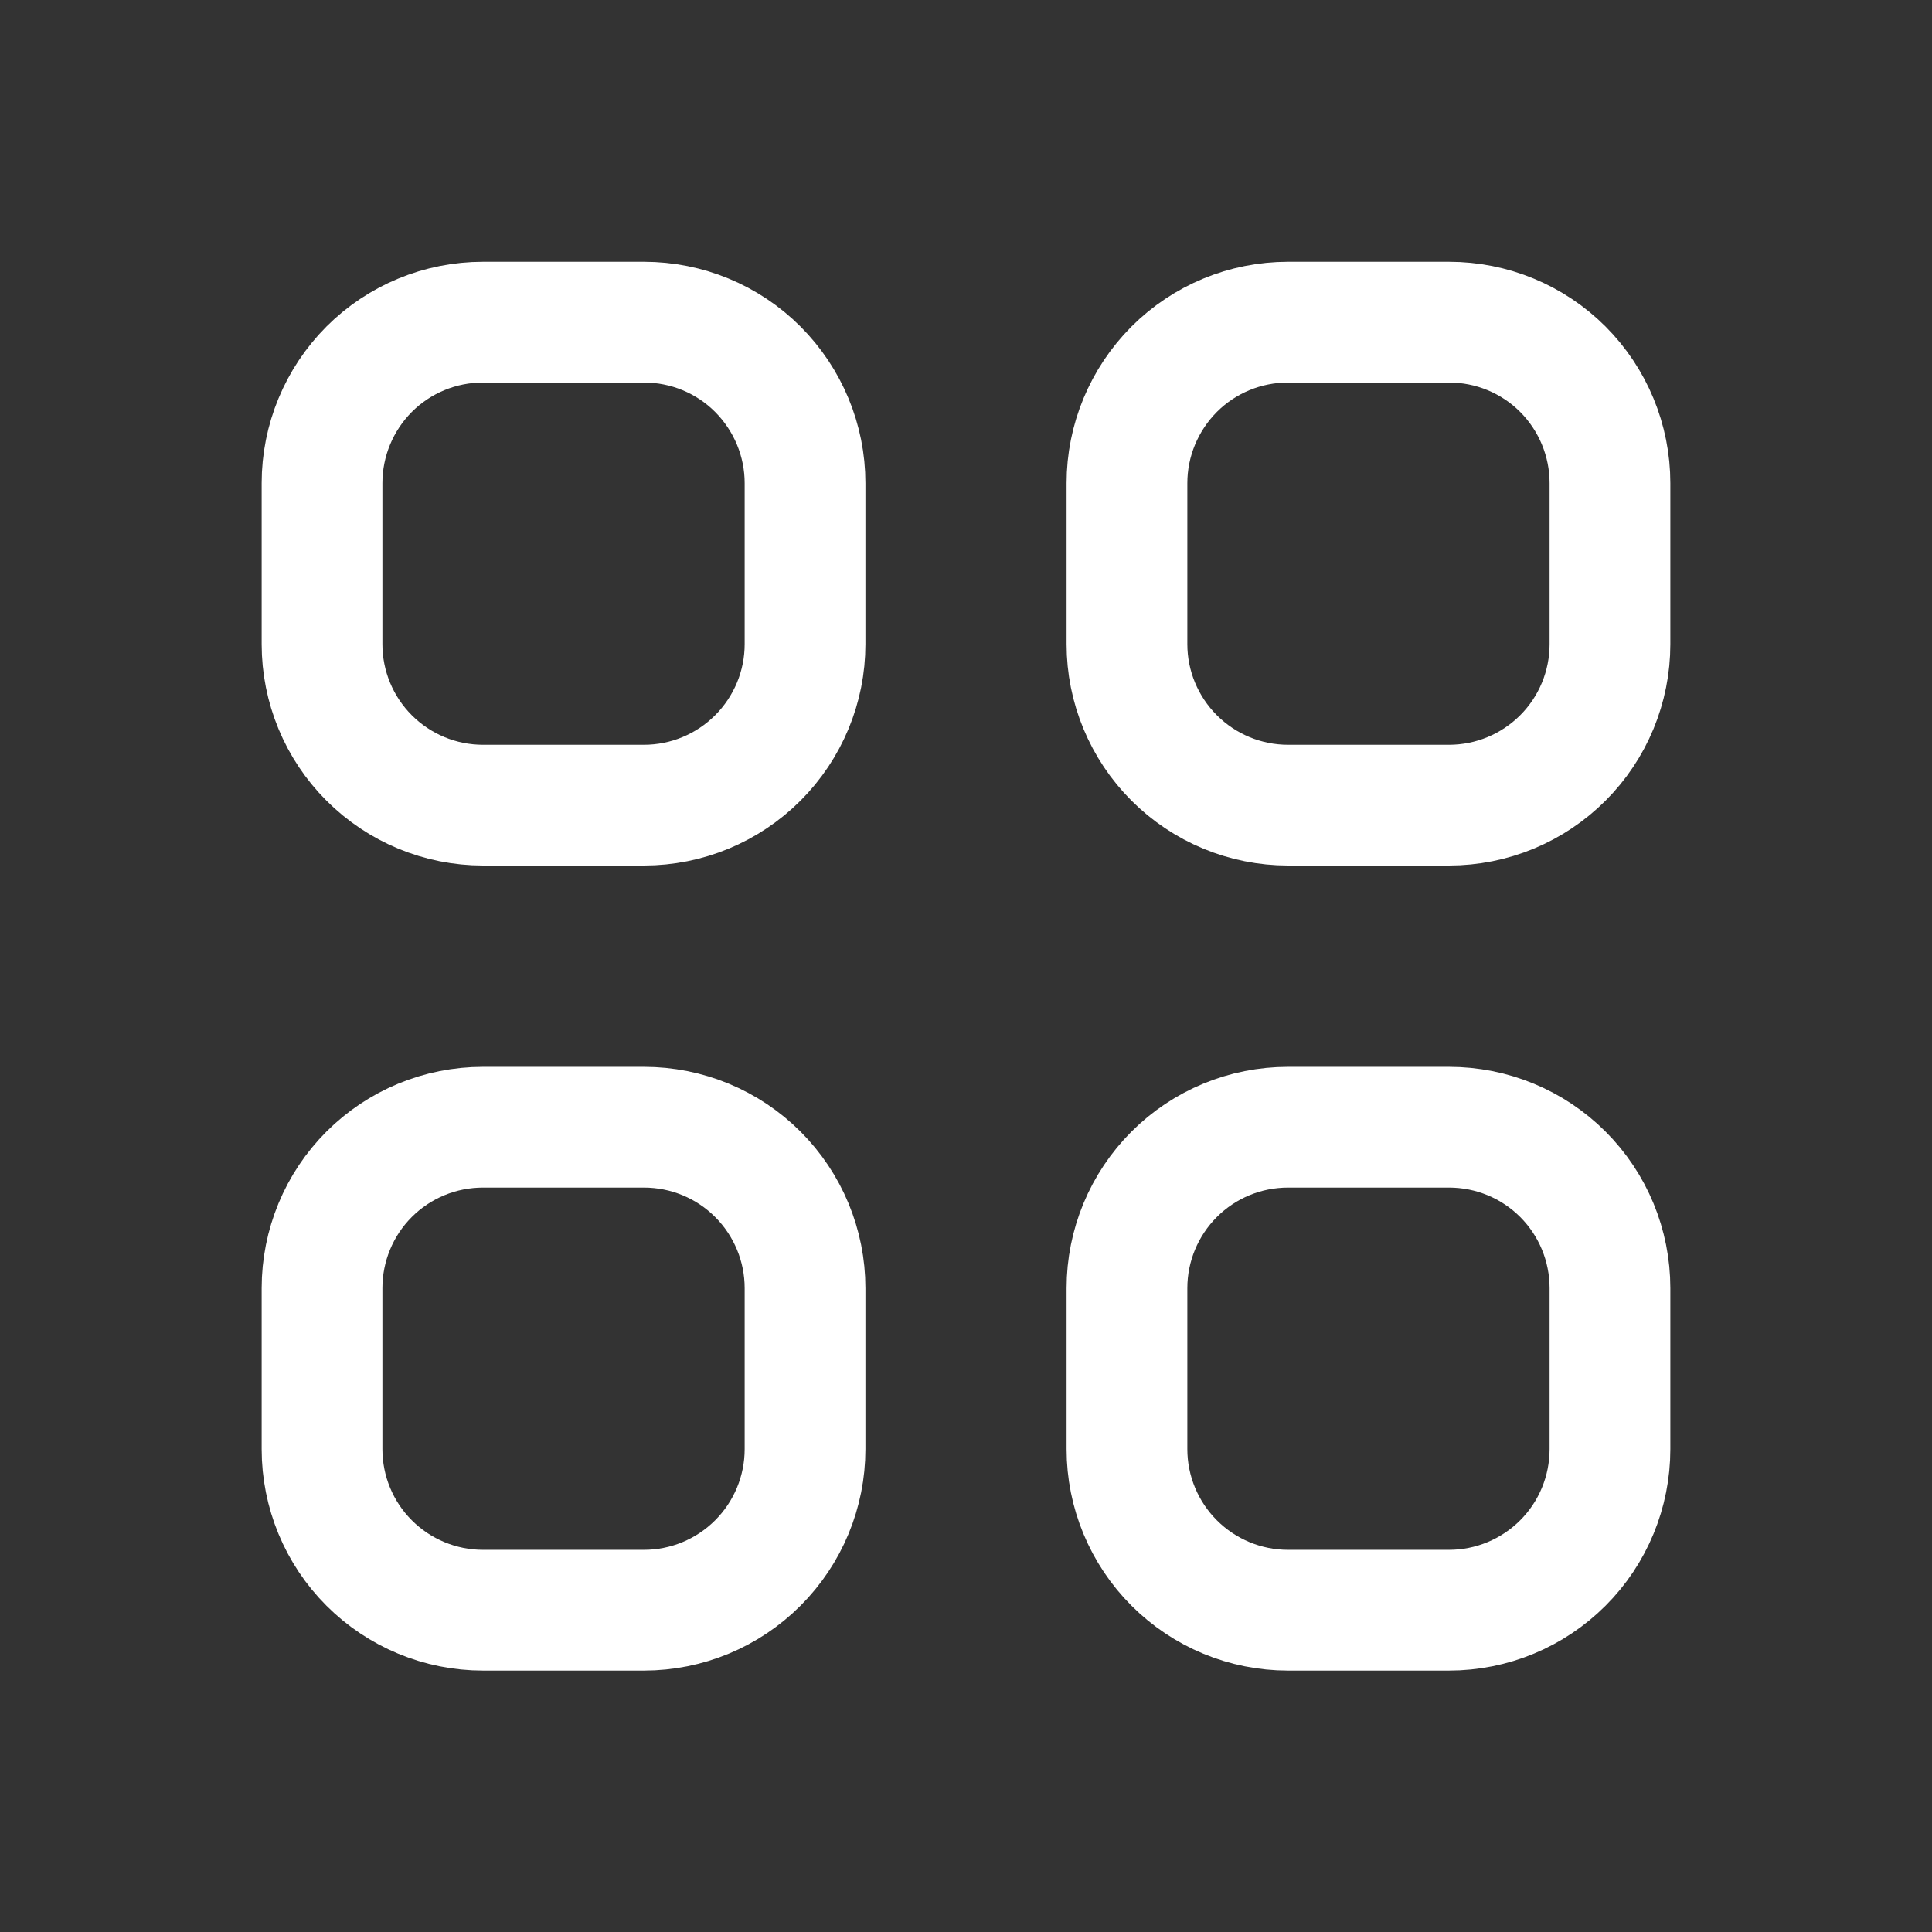 <svg width="16" height="16" viewBox="0 0 16 16" fill="none" xmlns="http://www.w3.org/2000/svg">
<rect x="0" y="0" width="16" height="16" fill="#333333" stroke="none"/>
<path d="M3.057 3.058C2.807 3.309 2.667 3.648 2.667 4.001V5.335C2.667 5.688 2.807 6.027 3.057 6.277C3.307 6.527 3.646 6.668 4 6.668H5.333C5.687 6.668 6.026 6.527 6.276 6.277C6.526 6.027 6.667 5.688 6.667 5.335V4.001C6.667 3.648 6.526 3.309 6.276 3.058C6.026 2.808 5.687 2.668 5.333 2.668H4C3.646 2.668 3.307 2.808 3.057 3.058Z" stroke="white" stroke-linecap="round" stroke-linejoin="round"/>
<path d="M9.724 3.058C9.474 3.309 9.333 3.648 9.333 4.001V5.335C9.333 5.688 9.474 6.027 9.724 6.277C9.974 6.527 10.313 6.668 10.667 6.668H12C12.354 6.668 12.693 6.527 12.943 6.277C13.193 6.027 13.333 5.688 13.333 5.335V4.001C13.333 3.648 13.193 3.309 12.943 3.058C12.693 2.808 12.354 2.668 12 2.668H10.667C10.313 2.668 9.974 2.808 9.724 3.058Z" stroke="white" stroke-linecap="round" stroke-linejoin="round"/>
<path d="M3.057 9.725C2.807 9.975 2.667 10.314 2.667 10.668V12.001C2.667 12.355 2.807 12.694 3.057 12.944C3.307 13.194 3.646 13.335 4 13.335H5.333C5.687 13.335 6.026 13.194 6.276 12.944C6.526 12.694 6.667 12.355 6.667 12.001V10.668C6.667 10.314 6.526 9.975 6.276 9.725C6.026 9.475 5.687 9.335 5.333 9.335H4C3.646 9.335 3.307 9.475 3.057 9.725Z" stroke="white" stroke-linecap="round" stroke-linejoin="round"/>
<path d="M9.724 9.725C9.474 9.975 9.333 10.314 9.333 10.668V12.001C9.333 12.355 9.474 12.694 9.724 12.944C9.974 13.194 10.313 13.335 10.667 13.335H12C12.354 13.335 12.693 13.194 12.943 12.944C13.193 12.694 13.333 12.355 13.333 12.001V10.668C13.333 10.314 13.193 9.975 12.943 9.725C12.693 9.475 12.354 9.335 12 9.335H10.667C10.313 9.335 9.974 9.475 9.724 9.725Z" stroke="white" stroke-linecap="round" stroke-linejoin="round"/>
</svg>
